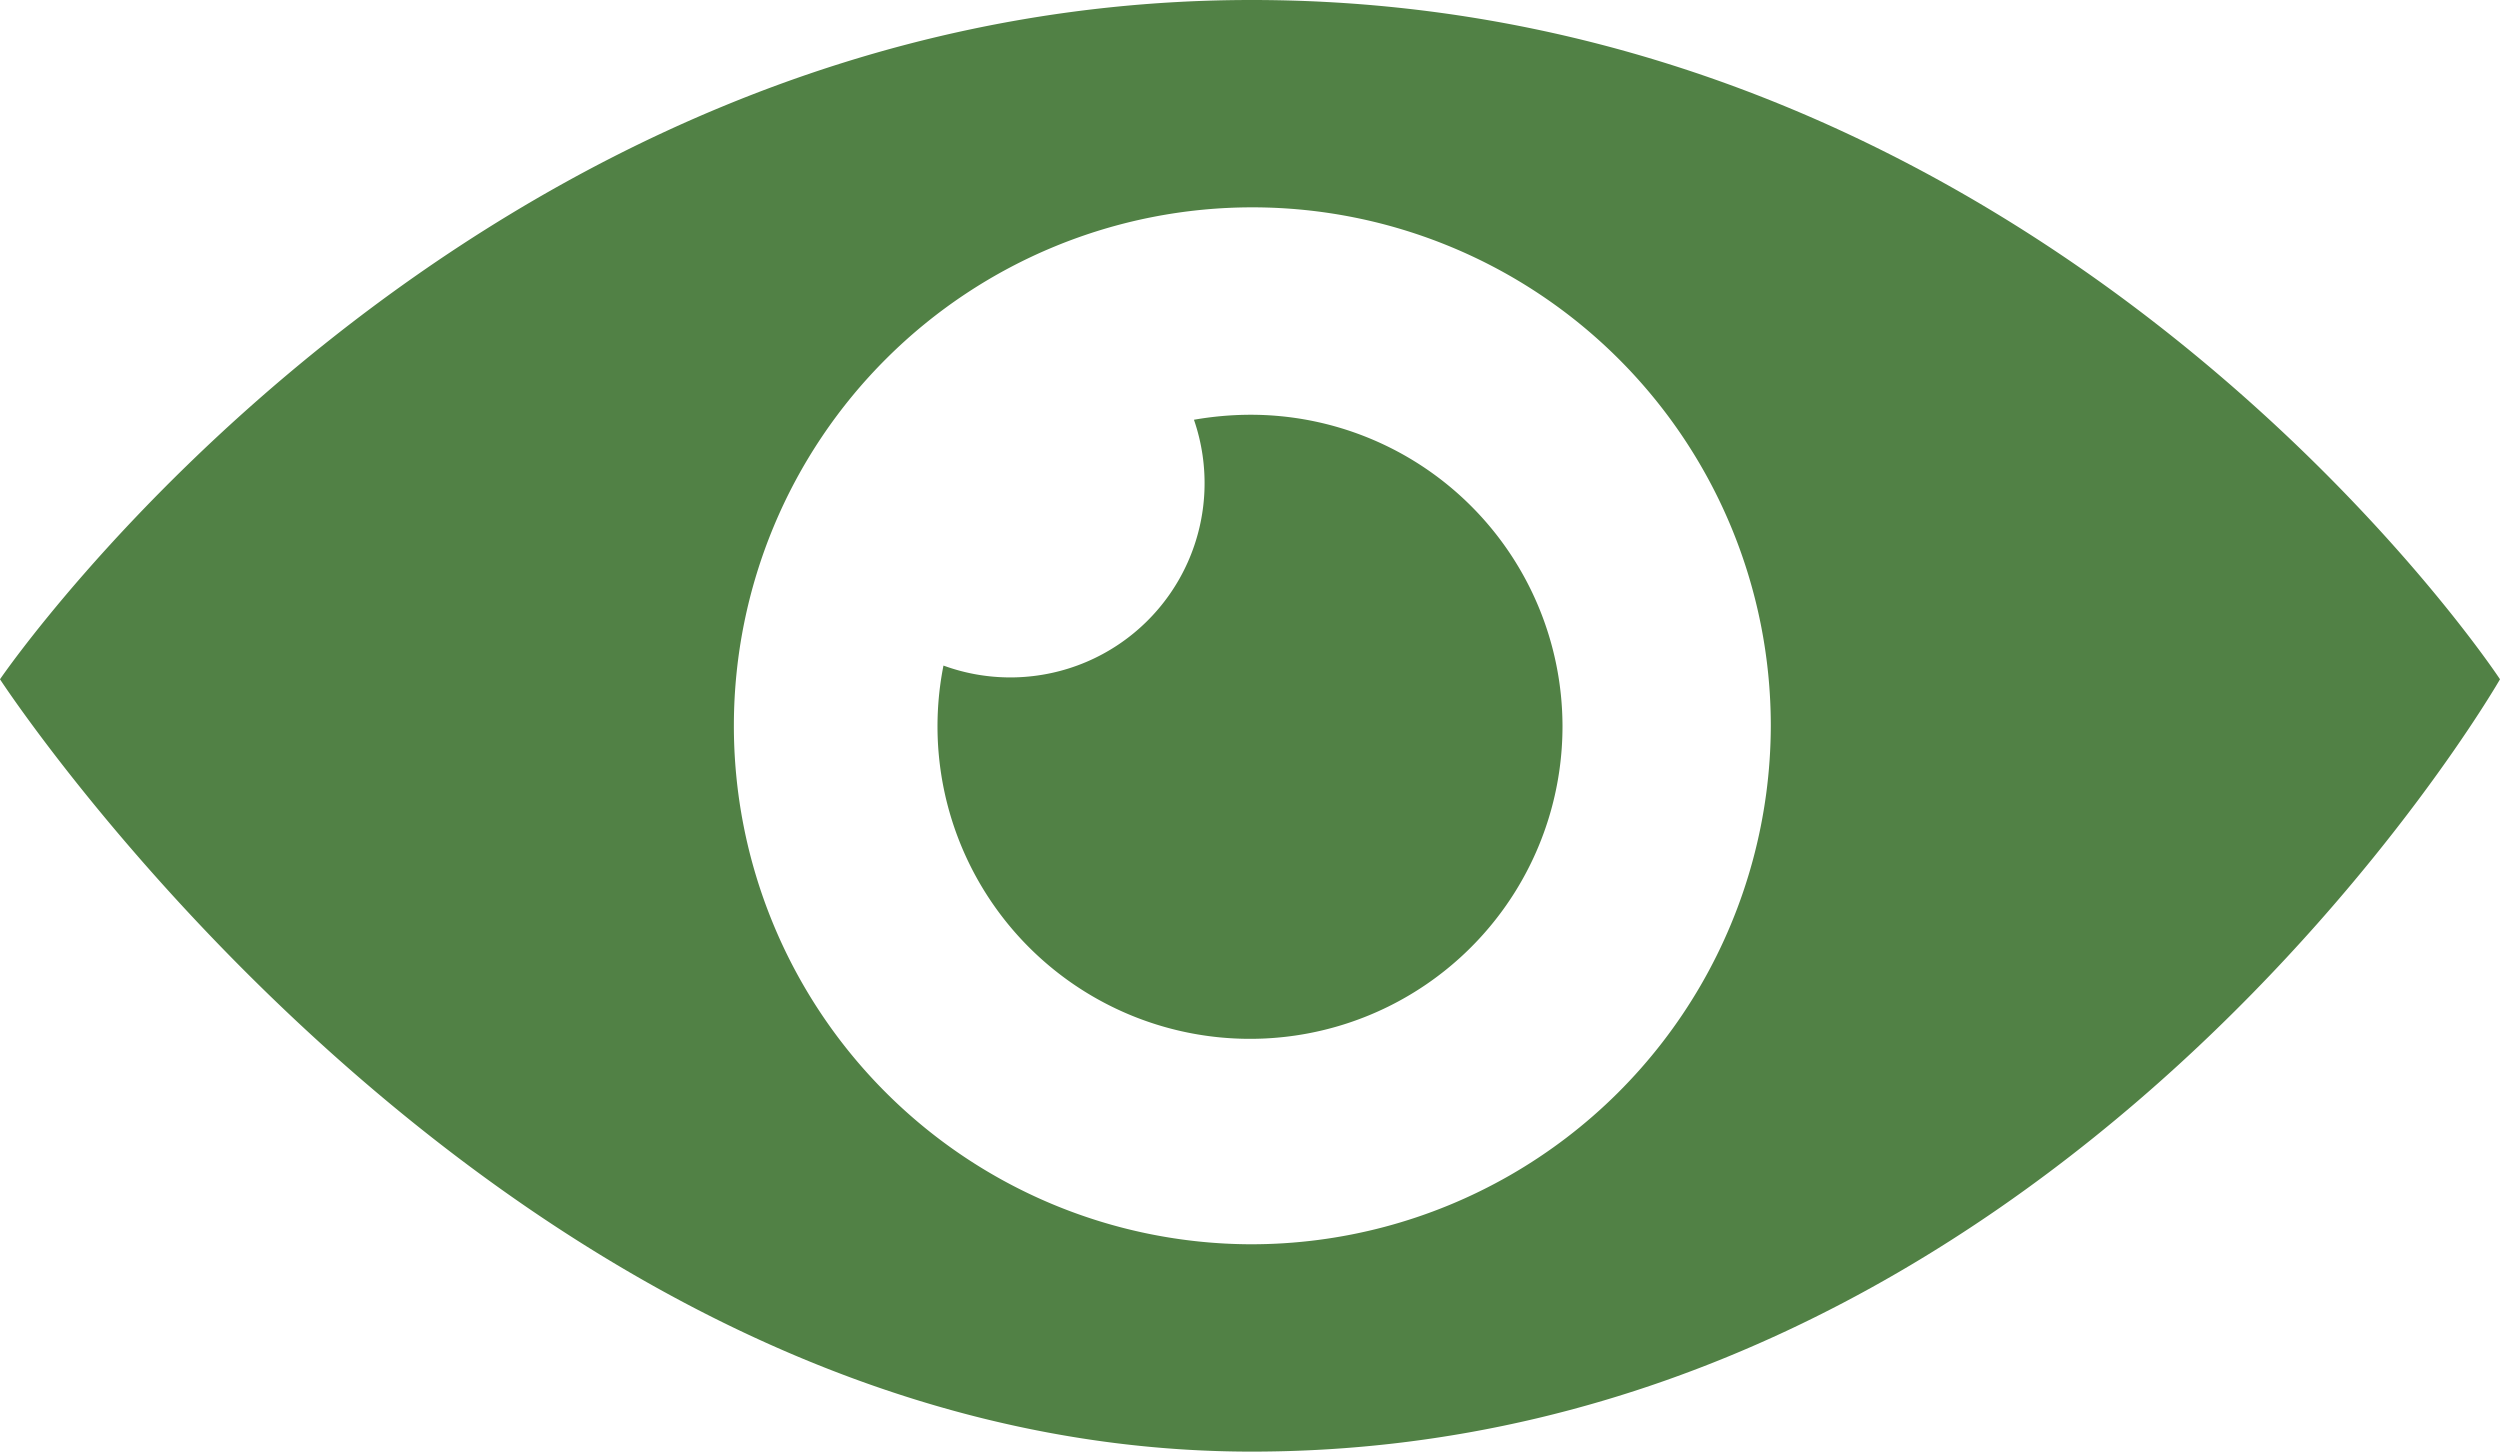 <svg id="Слой_1" data-name="Слой 1" xmlns="http://www.w3.org/2000/svg" width="31" height="18" viewBox="0 0 31 18"><defs><style>.cls-1{fill:#518145;}</style></defs><title>Безымянный-1</title><path class="cls-1" d="M19.375,9a3.875,3.875,0,1,1-7.676-.747,2.409,2.409,0,0,0,3.106-3.048A4.108,4.108,0,0,1,15.5,5.143,3.867,3.867,0,0,1,19.375,9ZM15.519,0C5.743,0,0,8.423,0,8.423S6.245,18,15.519,18C25.508,18,31,8.423,31,8.423S25.457,0,15.519,0ZM15.5,15.429A6.429,6.429,0,1,1,21.958,9,6.443,6.443,0,0,1,15.5,15.429Z" transform="translate(0 0)"/></svg>